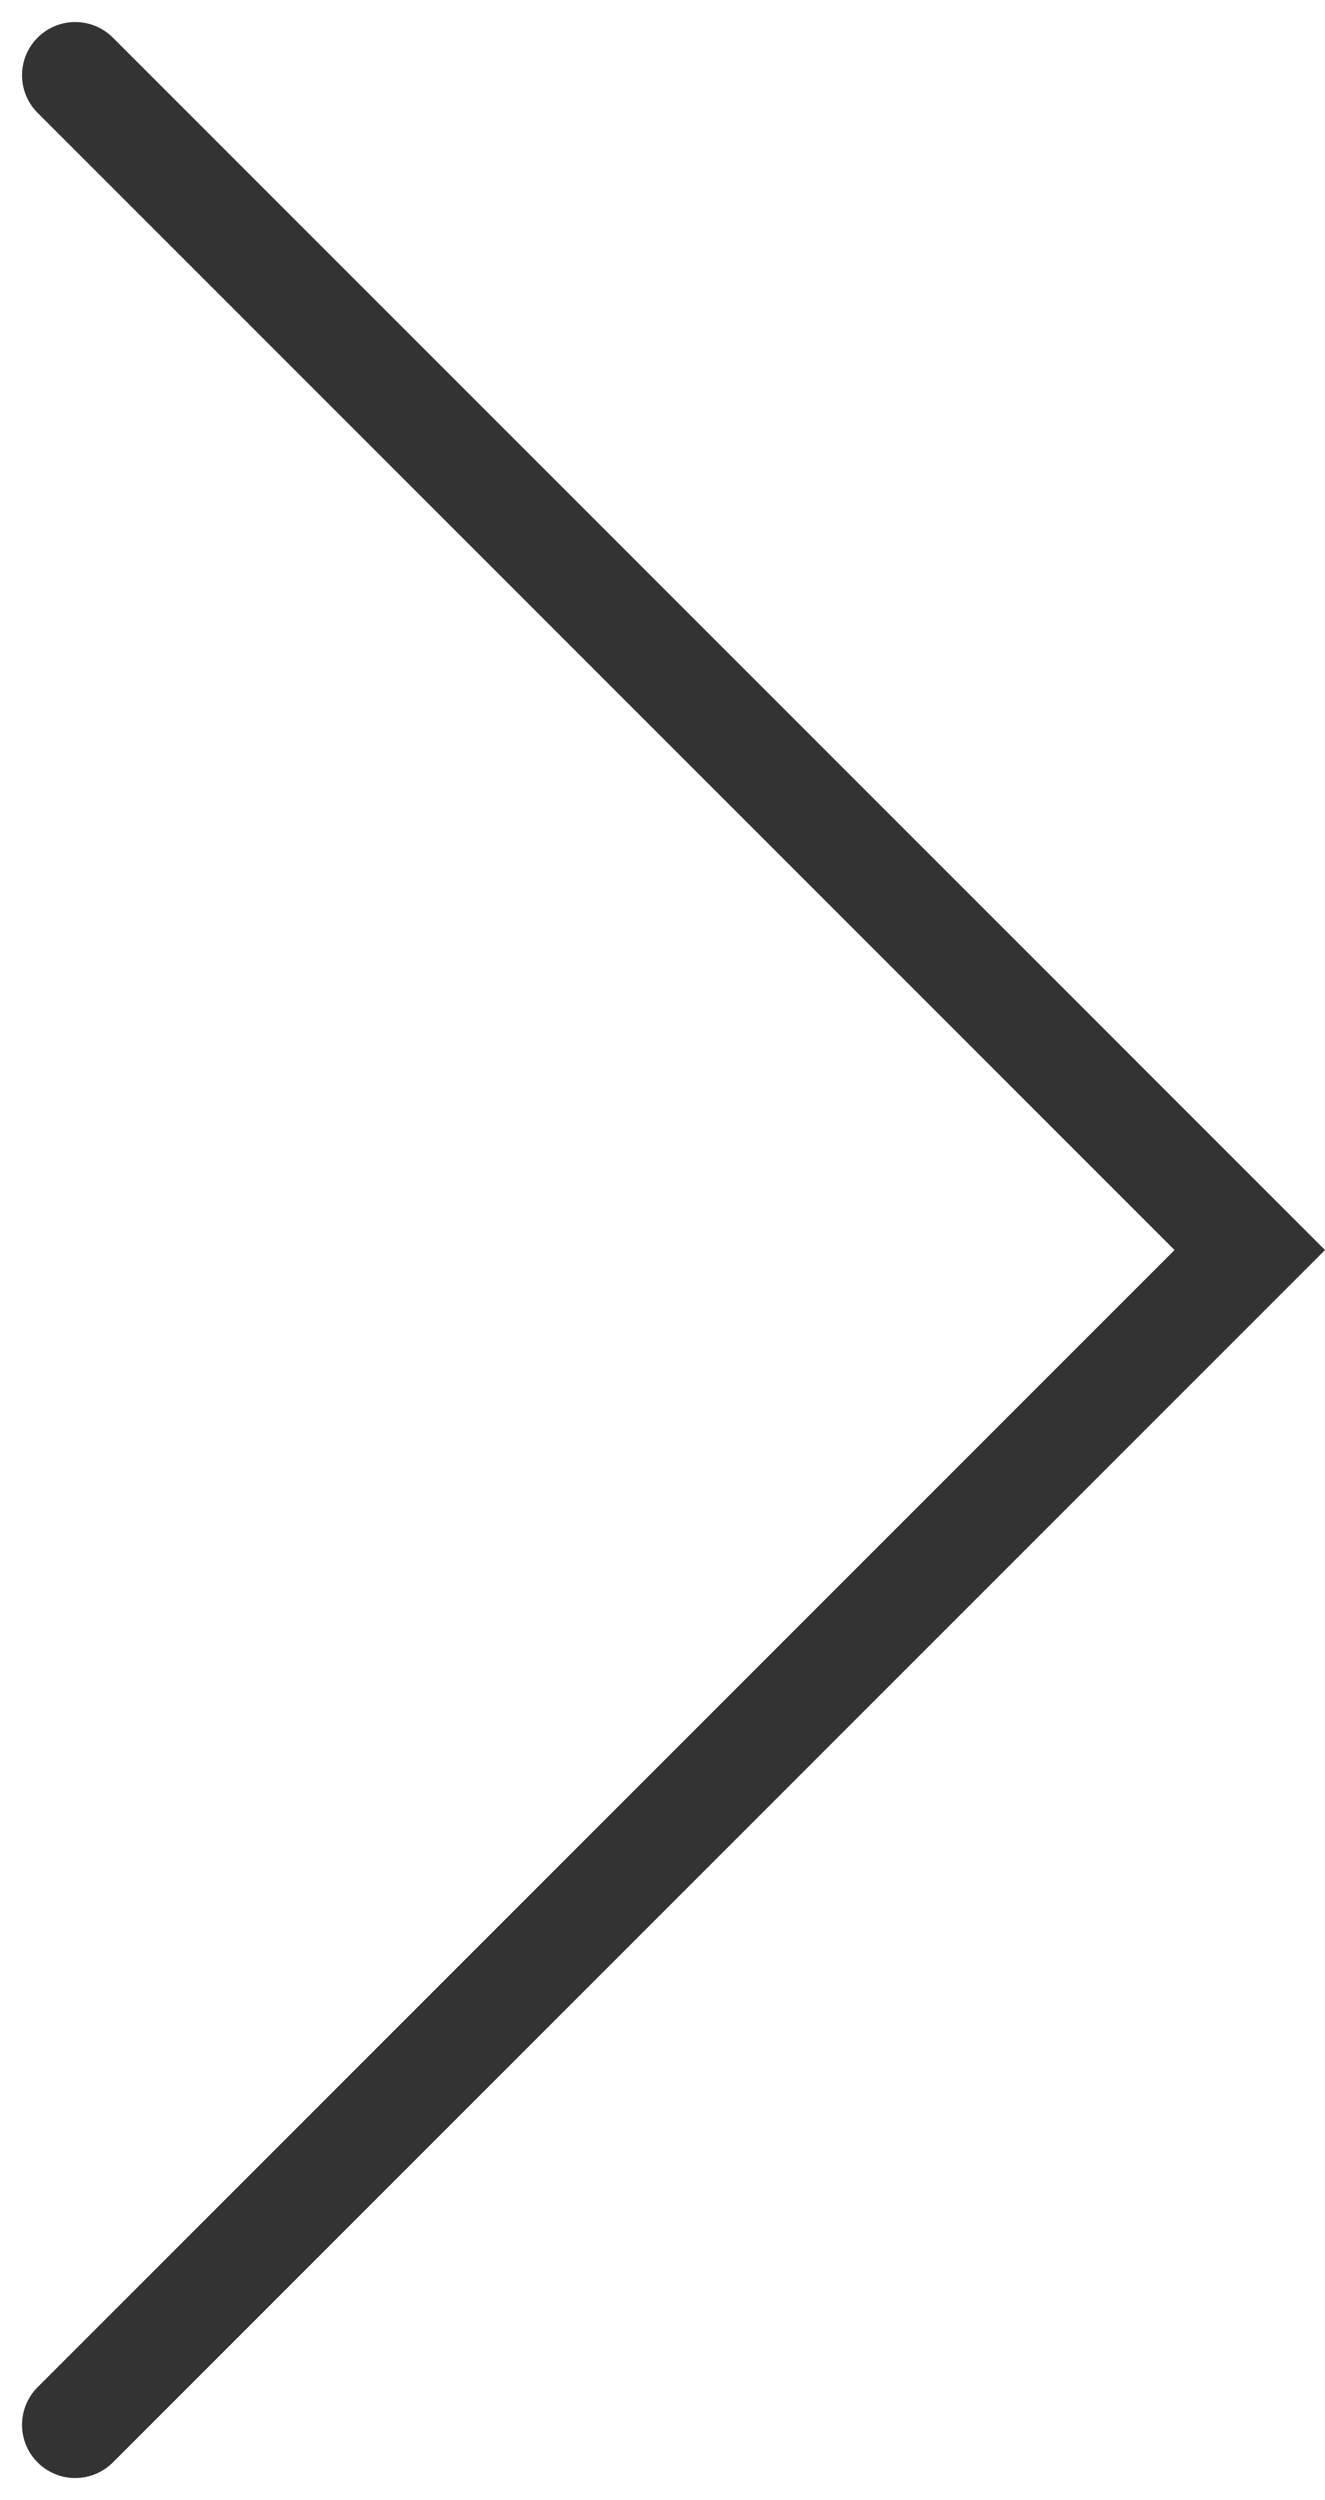 <svg xmlns="http://www.w3.org/2000/svg" width="24.904" height="46.98" viewBox="0 0 24.904 46.98">
  <path id="패스_10182" data-name="패스 10182" d="M-19595.057,350.335l22.076,22.076-22.076,22.076" transform="translate(19596.471 -348.921)" fill="none" stroke="#333" stroke-linecap="round" stroke-width="2"/>
</svg>
